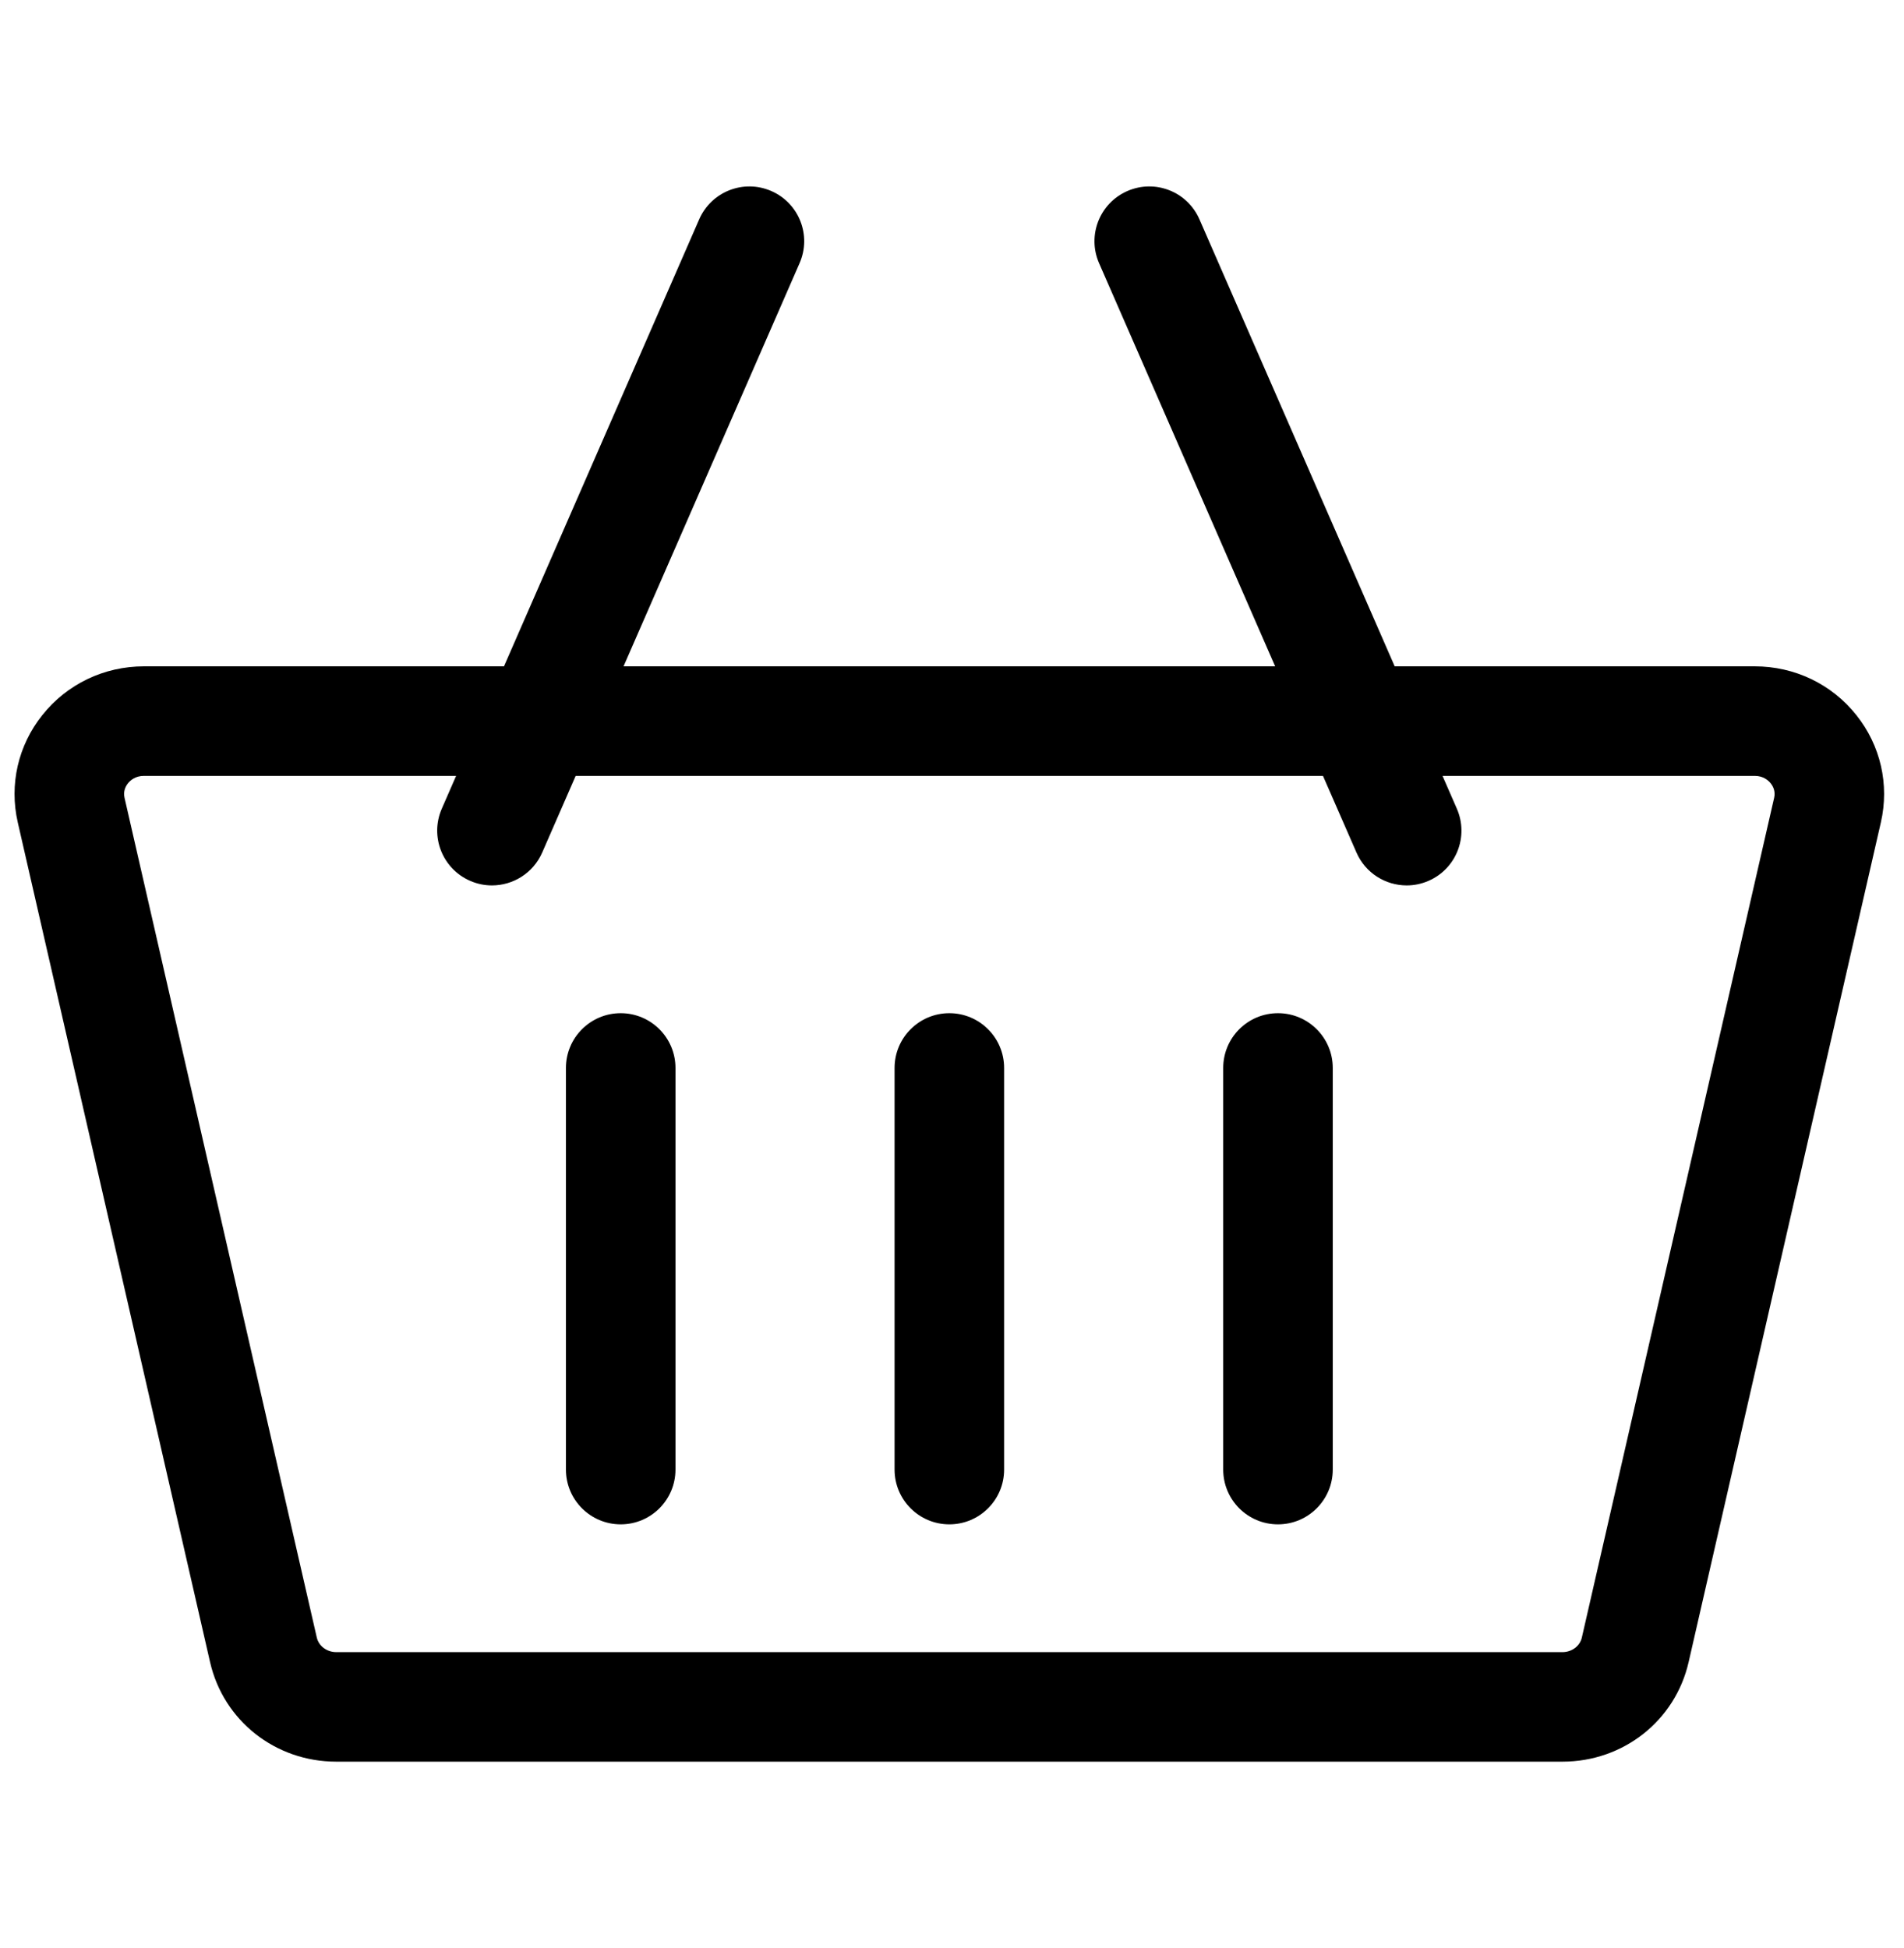 <svg width="43" height="44" viewBox="0 0 43 44" fill="none" xmlns="http://www.w3.org/2000/svg">
<g clip-path="url(#clip0_1_1949)">
<path d="M0.956 16.151C1.513 15.451 2.35 15.05 3.251 15.05H11.382L15.791 4.953C16.065 4.327 16.794 4.041 17.42 4.315C18.046 4.588 18.332 5.317 18.058 5.943L14.082 15.05H28.798L24.821 5.943C24.548 5.317 24.834 4.588 25.46 4.315C26.086 4.041 26.815 4.327 27.088 4.953L31.498 15.05H39.629C40.53 15.05 41.367 15.451 41.924 16.151C42.471 16.837 42.673 17.72 42.478 18.573L38.136 37.54C37.833 38.864 36.661 39.789 35.287 39.789H7.593C6.219 39.789 5.047 38.864 4.744 37.54L0.401 18.573C0.206 17.72 0.408 16.837 0.956 16.151ZM7.593 37.315H35.287C35.497 37.315 35.681 37.178 35.724 36.988L40.067 18.021C40.101 17.872 40.044 17.76 39.989 17.692C39.939 17.629 39.826 17.524 39.629 17.524H32.578L32.902 18.266C33.175 18.892 32.89 19.621 32.264 19.894C32.102 19.965 31.934 19.998 31.769 19.998C31.292 19.998 30.838 19.721 30.635 19.256L29.878 17.524H13.001L12.245 19.256C12.041 19.721 11.587 19.998 11.11 19.998C10.945 19.998 10.777 19.965 10.616 19.894C9.99 19.621 9.704 18.892 9.977 18.266L10.301 17.524H3.25C3.054 17.524 2.94 17.629 2.89 17.692C2.836 17.76 2.779 17.872 2.813 18.021L7.155 36.988C7.199 37.178 7.383 37.315 7.593 37.315Z" fill="black"/>
<path d="M28.862 22.884C29.545 22.884 30.099 23.438 30.099 24.121V33.192C30.099 33.875 29.545 34.429 28.862 34.429C28.178 34.429 27.625 33.875 27.625 33.192V24.121C27.625 23.438 28.178 22.884 28.862 22.884Z" fill="black"/>
<path d="M21.44 22.884C22.123 22.884 22.677 23.438 22.677 24.121V33.192C22.677 33.875 22.123 34.429 21.44 34.429C20.757 34.429 20.203 33.875 20.203 33.192V24.121C20.203 23.438 20.757 22.884 21.44 22.884Z" fill="black"/>
<path d="M14.018 22.884C14.701 22.884 15.255 23.438 15.255 24.121V33.192C15.255 33.875 14.701 34.429 14.018 34.429C13.335 34.429 12.781 33.875 12.781 33.192V24.121C12.781 23.438 13.335 22.884 14.018 22.884Z" fill="black"/>
</g>
<defs>
<clipPath id="clip0_1_1949">
<rect width="42.222" height="42.222" fill="white" transform="matrix(-1 0 0 1 42.551 0.889)"/>
</clipPath>
</defs>
</svg>
